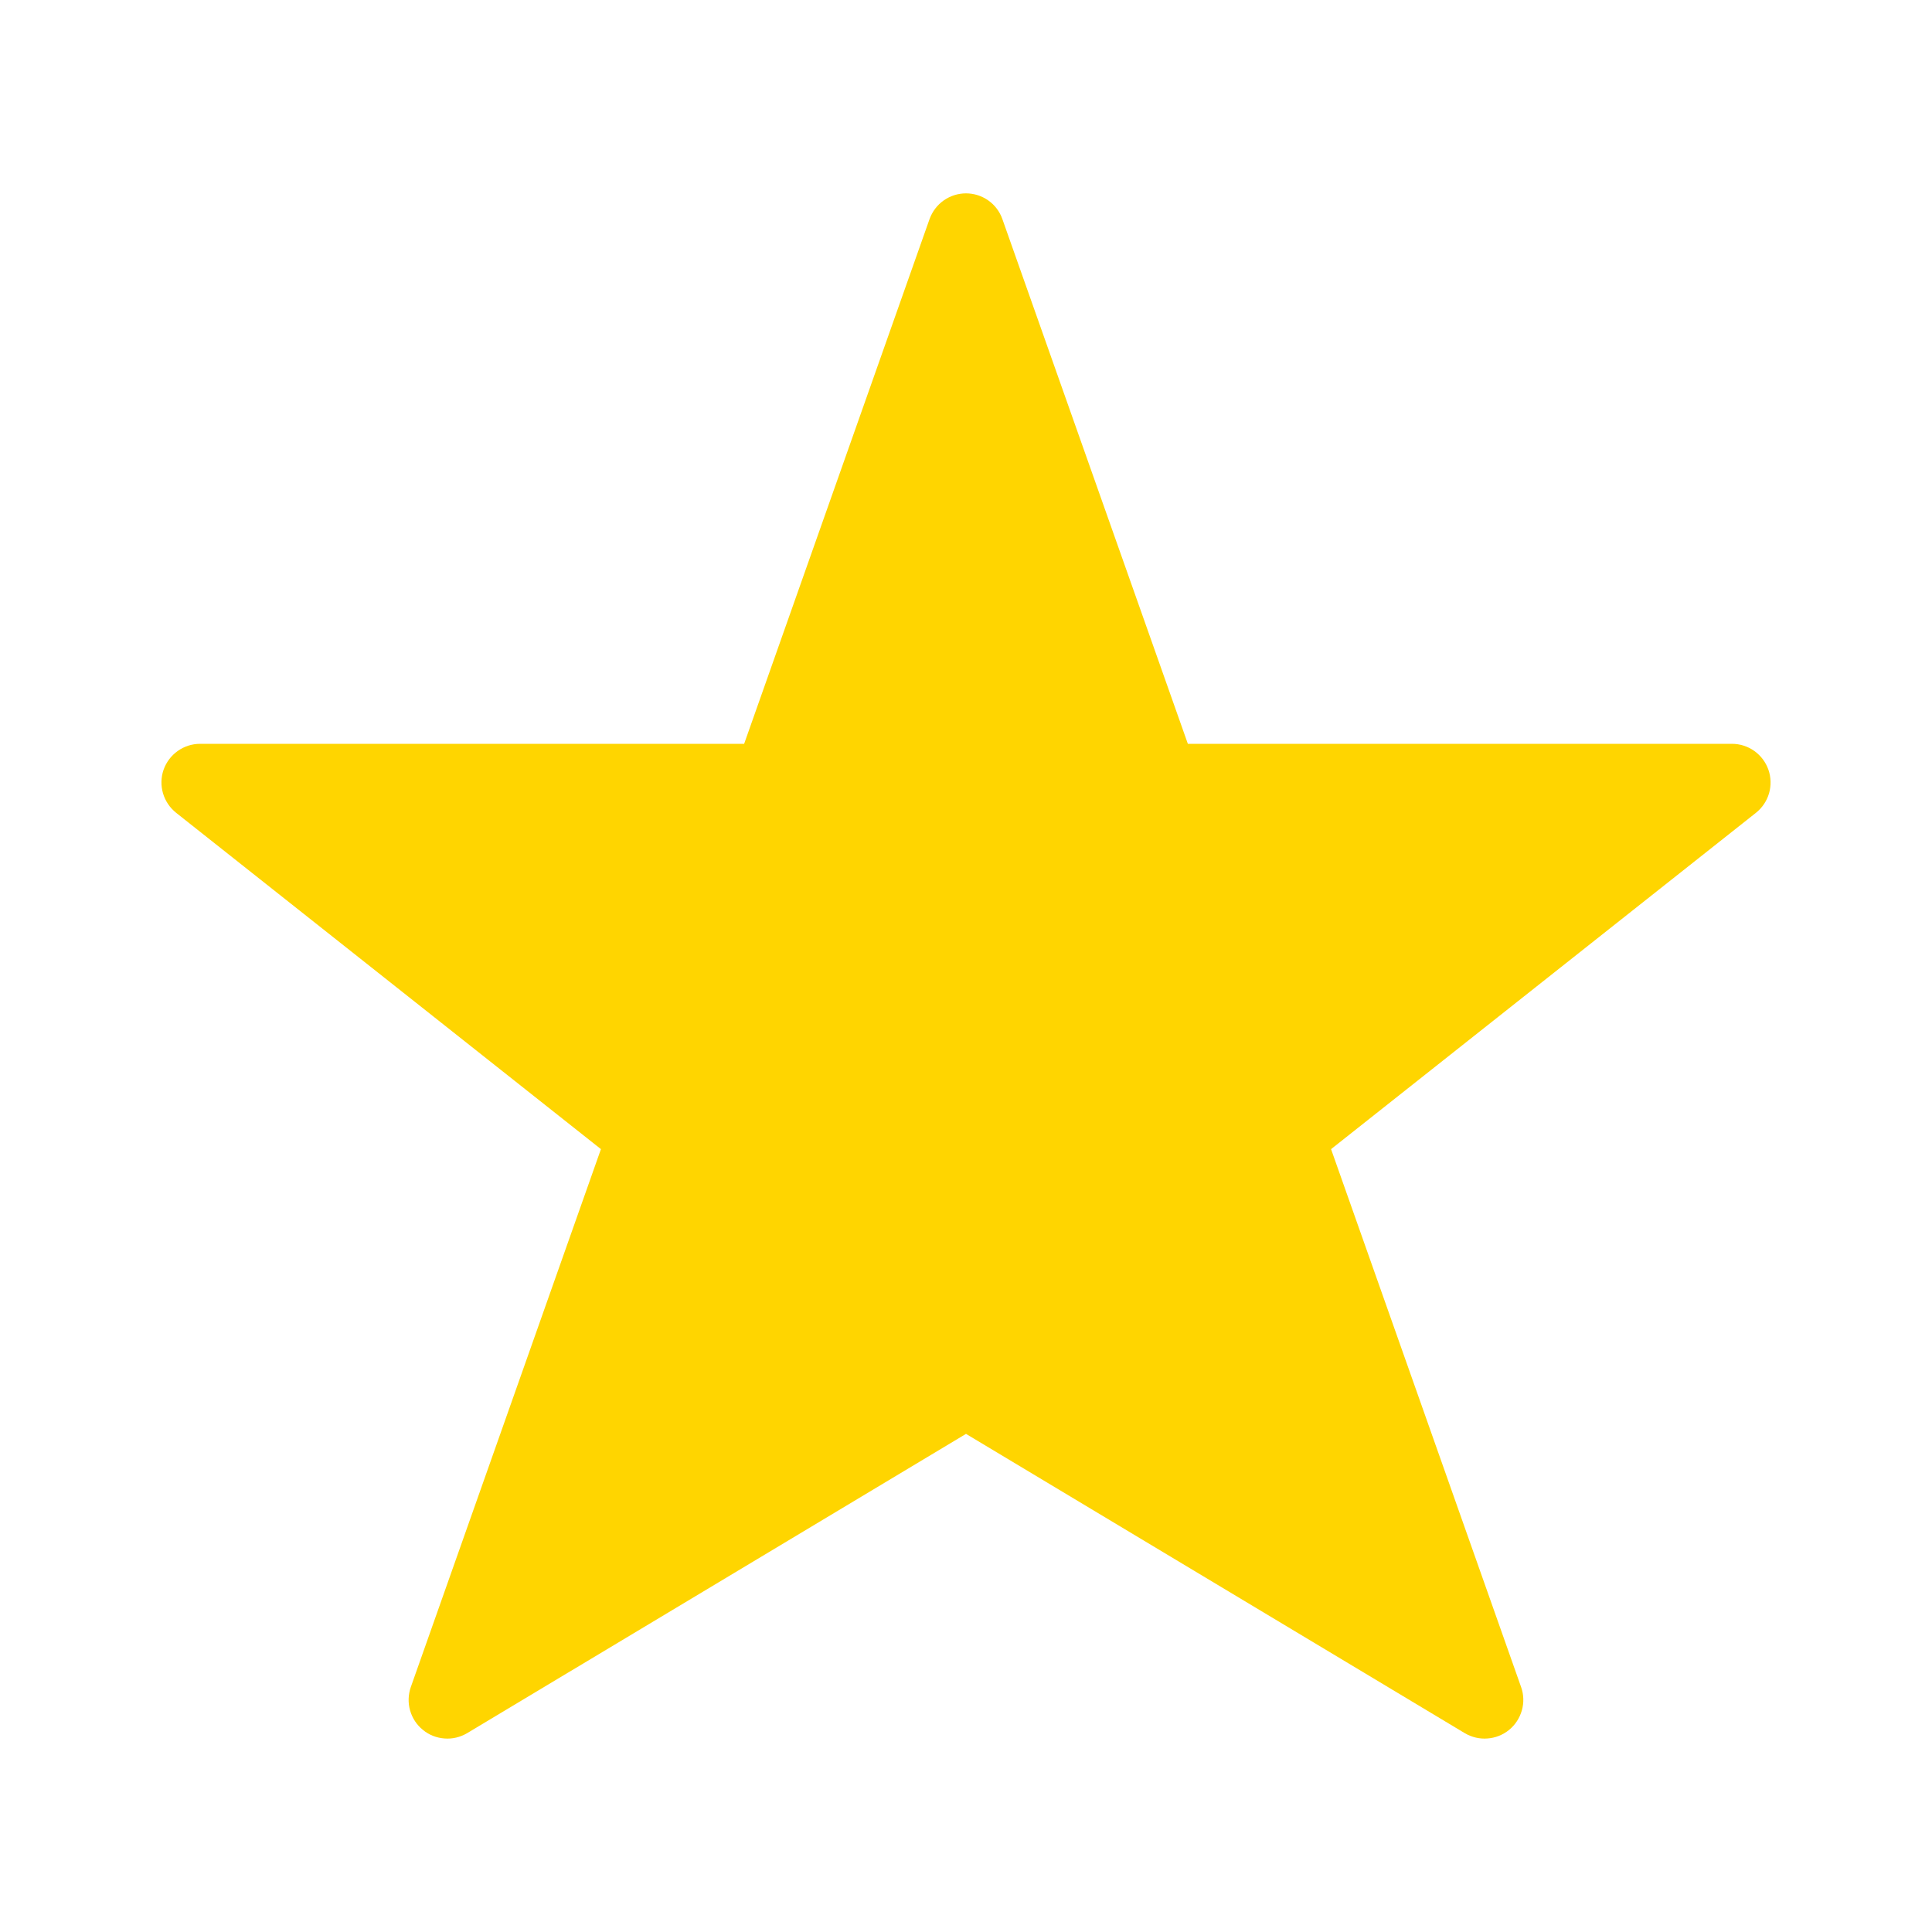<svg width="24" height="24" viewBox="0 0 24 24" fill="none" xmlns="http://www.w3.org/2000/svg">
<path d="M21.968 9.562C21.935 9.468 21.874 9.387 21.793 9.329C21.712 9.271 21.614 9.24 21.515 9.24H14.756L12.452 2.722C12.419 2.628 12.358 2.547 12.277 2.49C12.196 2.433 12.099 2.402 12 2.402C11.901 2.402 11.804 2.433 11.723 2.49C11.642 2.547 11.581 2.628 11.547 2.722L9.244 9.24H2.486C2.281 9.24 2.1 9.37 2.032 9.562C1.999 9.657 1.997 9.759 2.025 9.855C2.053 9.95 2.11 10.035 2.188 10.097L7.465 14.275L5.103 20.958C5.071 21.051 5.067 21.152 5.094 21.247C5.121 21.342 5.176 21.427 5.253 21.489C5.329 21.552 5.423 21.589 5.522 21.596C5.62 21.604 5.718 21.58 5.803 21.53L12 17.812L18.196 21.53C18.281 21.58 18.379 21.604 18.478 21.596C18.576 21.589 18.67 21.552 18.747 21.489C18.823 21.427 18.878 21.342 18.905 21.247C18.932 21.152 18.929 21.051 18.896 20.958L16.535 14.275L21.813 10.097C21.891 10.035 21.948 9.95 21.976 9.854C22.003 9.759 22.001 9.657 21.968 9.562Z" fill="#FFD500"/>
</svg>
